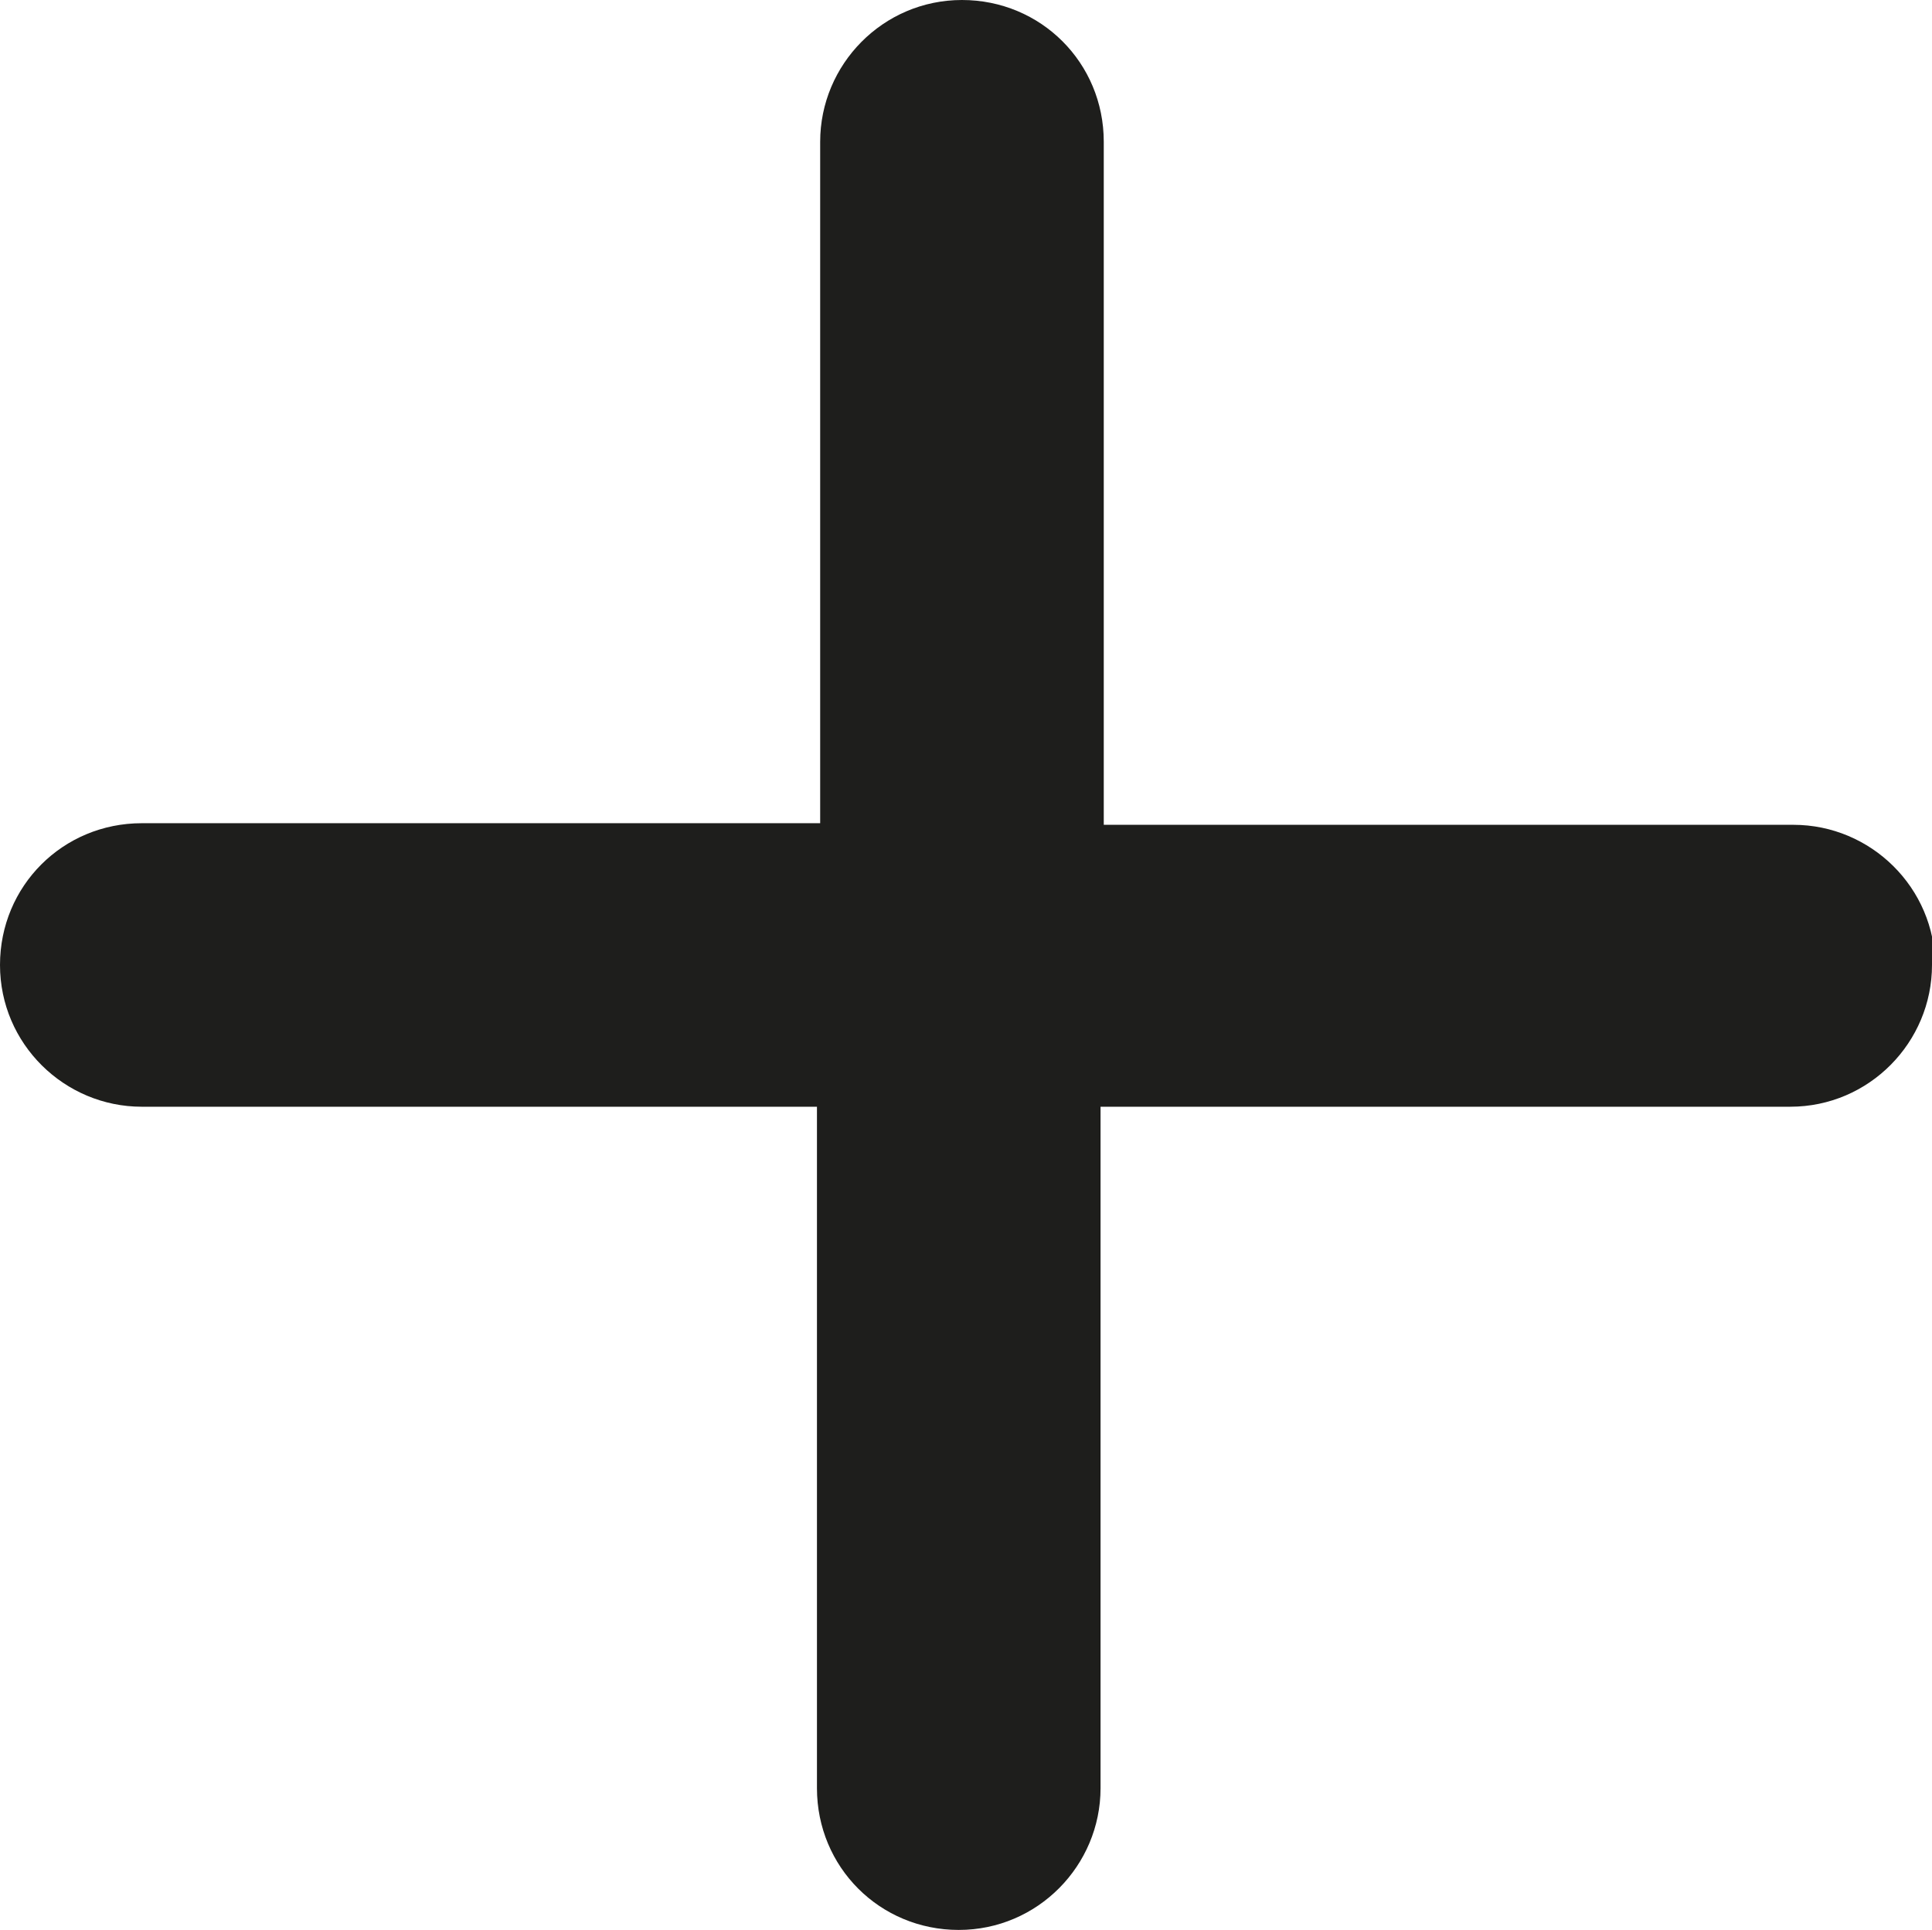 <?xml version="1.0" encoding="UTF-8"?><svg id="Ebene_2" xmlns="http://www.w3.org/2000/svg" viewBox="0 0 11.99 11.98"><defs><style>.cls-1{fill:#1e1e1c;}</style></defs><g id="_x33_219"><path class="cls-1" d="M11.99,5.99c0,.48-.39.88-.88.88h-4.28v4.23c0,.48-.39.88-.88.88s-.88-.39-.88-.88v-4.23H.88c-.48,0-.88-.39-.88-.88s.39-.88.88-.88h4.21V.88c0-.48.39-.88.88-.88s.88.39.88.88v4.24h4.28c.48,0,.88.39.88.88Z"/></g></svg>